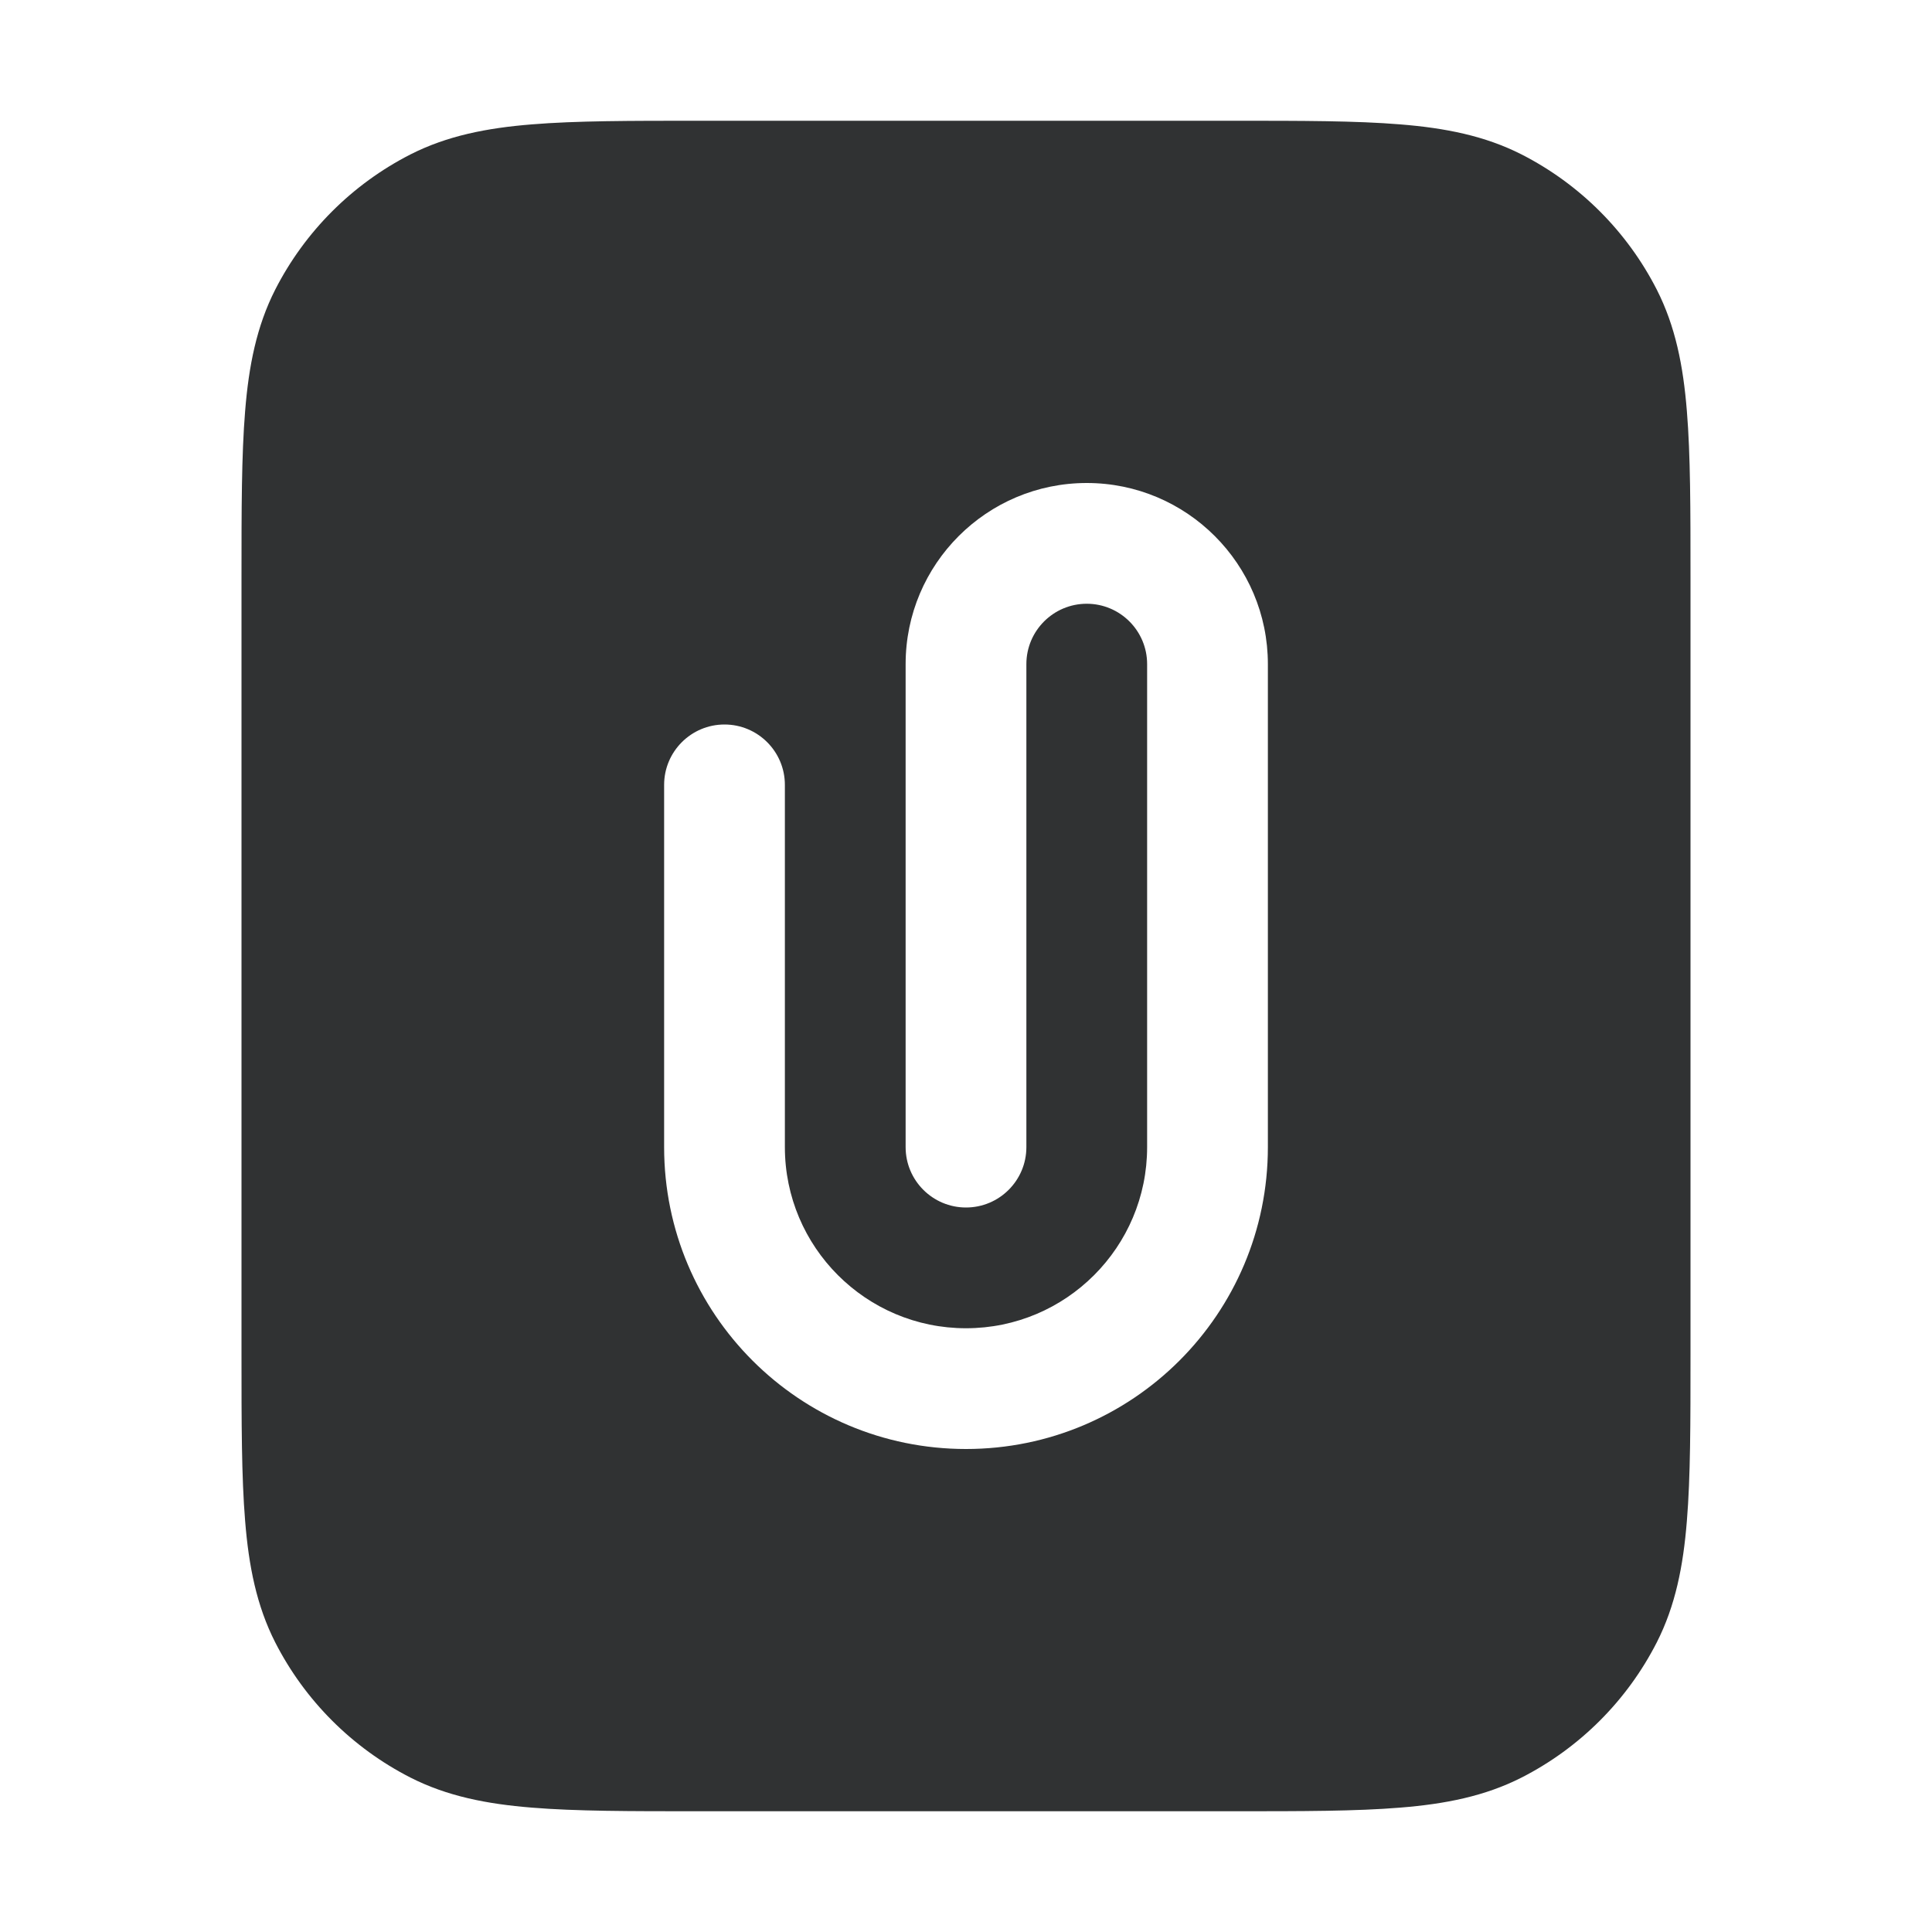 <svg width="16" height="16" viewBox="0 0 16 16" fill="none" xmlns="http://www.w3.org/2000/svg">
    <path fill-rule="evenodd" clip-rule="evenodd"
        d="M10.222 1H5.779H5.779C5.219 1 4.769 1 4.405 1.03C4.03 1.06 3.702 1.125 3.399 1.279C2.917 1.525 2.525 1.917 2.279 2.399C2.125 2.702 2.06 3.03 2.03 3.405C2 3.769 2 4.219 2 4.779V11.222C2 11.781 2 12.231 2.03 12.595C2.06 12.97 2.125 13.298 2.279 13.601C2.525 14.083 2.917 14.475 3.399 14.721C3.702 14.875 4.03 14.94 4.405 14.97C4.769 15 5.219 15 5.779 15H10.222C10.781 15 11.231 15 11.595 14.97C11.97 14.94 12.298 14.875 12.601 14.721C13.083 14.475 13.475 14.083 13.721 13.601C13.875 13.298 13.94 12.97 13.97 12.595C14 12.231 14 11.781 14 11.222V4.779C14 4.219 14 3.769 13.97 3.405C13.94 3.03 13.875 2.702 13.721 2.399C13.475 1.917 13.083 1.525 12.601 1.279C12.298 1.125 11.97 1.06 11.595 1.03C11.231 1 10.781 1 10.222 1ZM8.5 5.5C8.5 5.224 8.724 5 9 5C9.276 5 9.5 5.224 9.5 5.5V9.5C9.5 10.328 8.828 11 8 11C7.172 11 6.5 10.328 6.5 9.5V6.5C6.5 6.224 6.276 6 6 6C5.724 6 5.5 6.224 5.5 6.5V9.5C5.5 10.881 6.619 12 8 12C9.381 12 10.5 10.881 10.5 9.5V5.5C10.5 4.672 9.828 4 9 4C8.172 4 7.5 4.672 7.5 5.5V9.5C7.5 9.776 7.724 10 8 10C8.276 10 8.5 9.776 8.5 9.5V5.5Z"
        fill="#303233" />
</svg>
